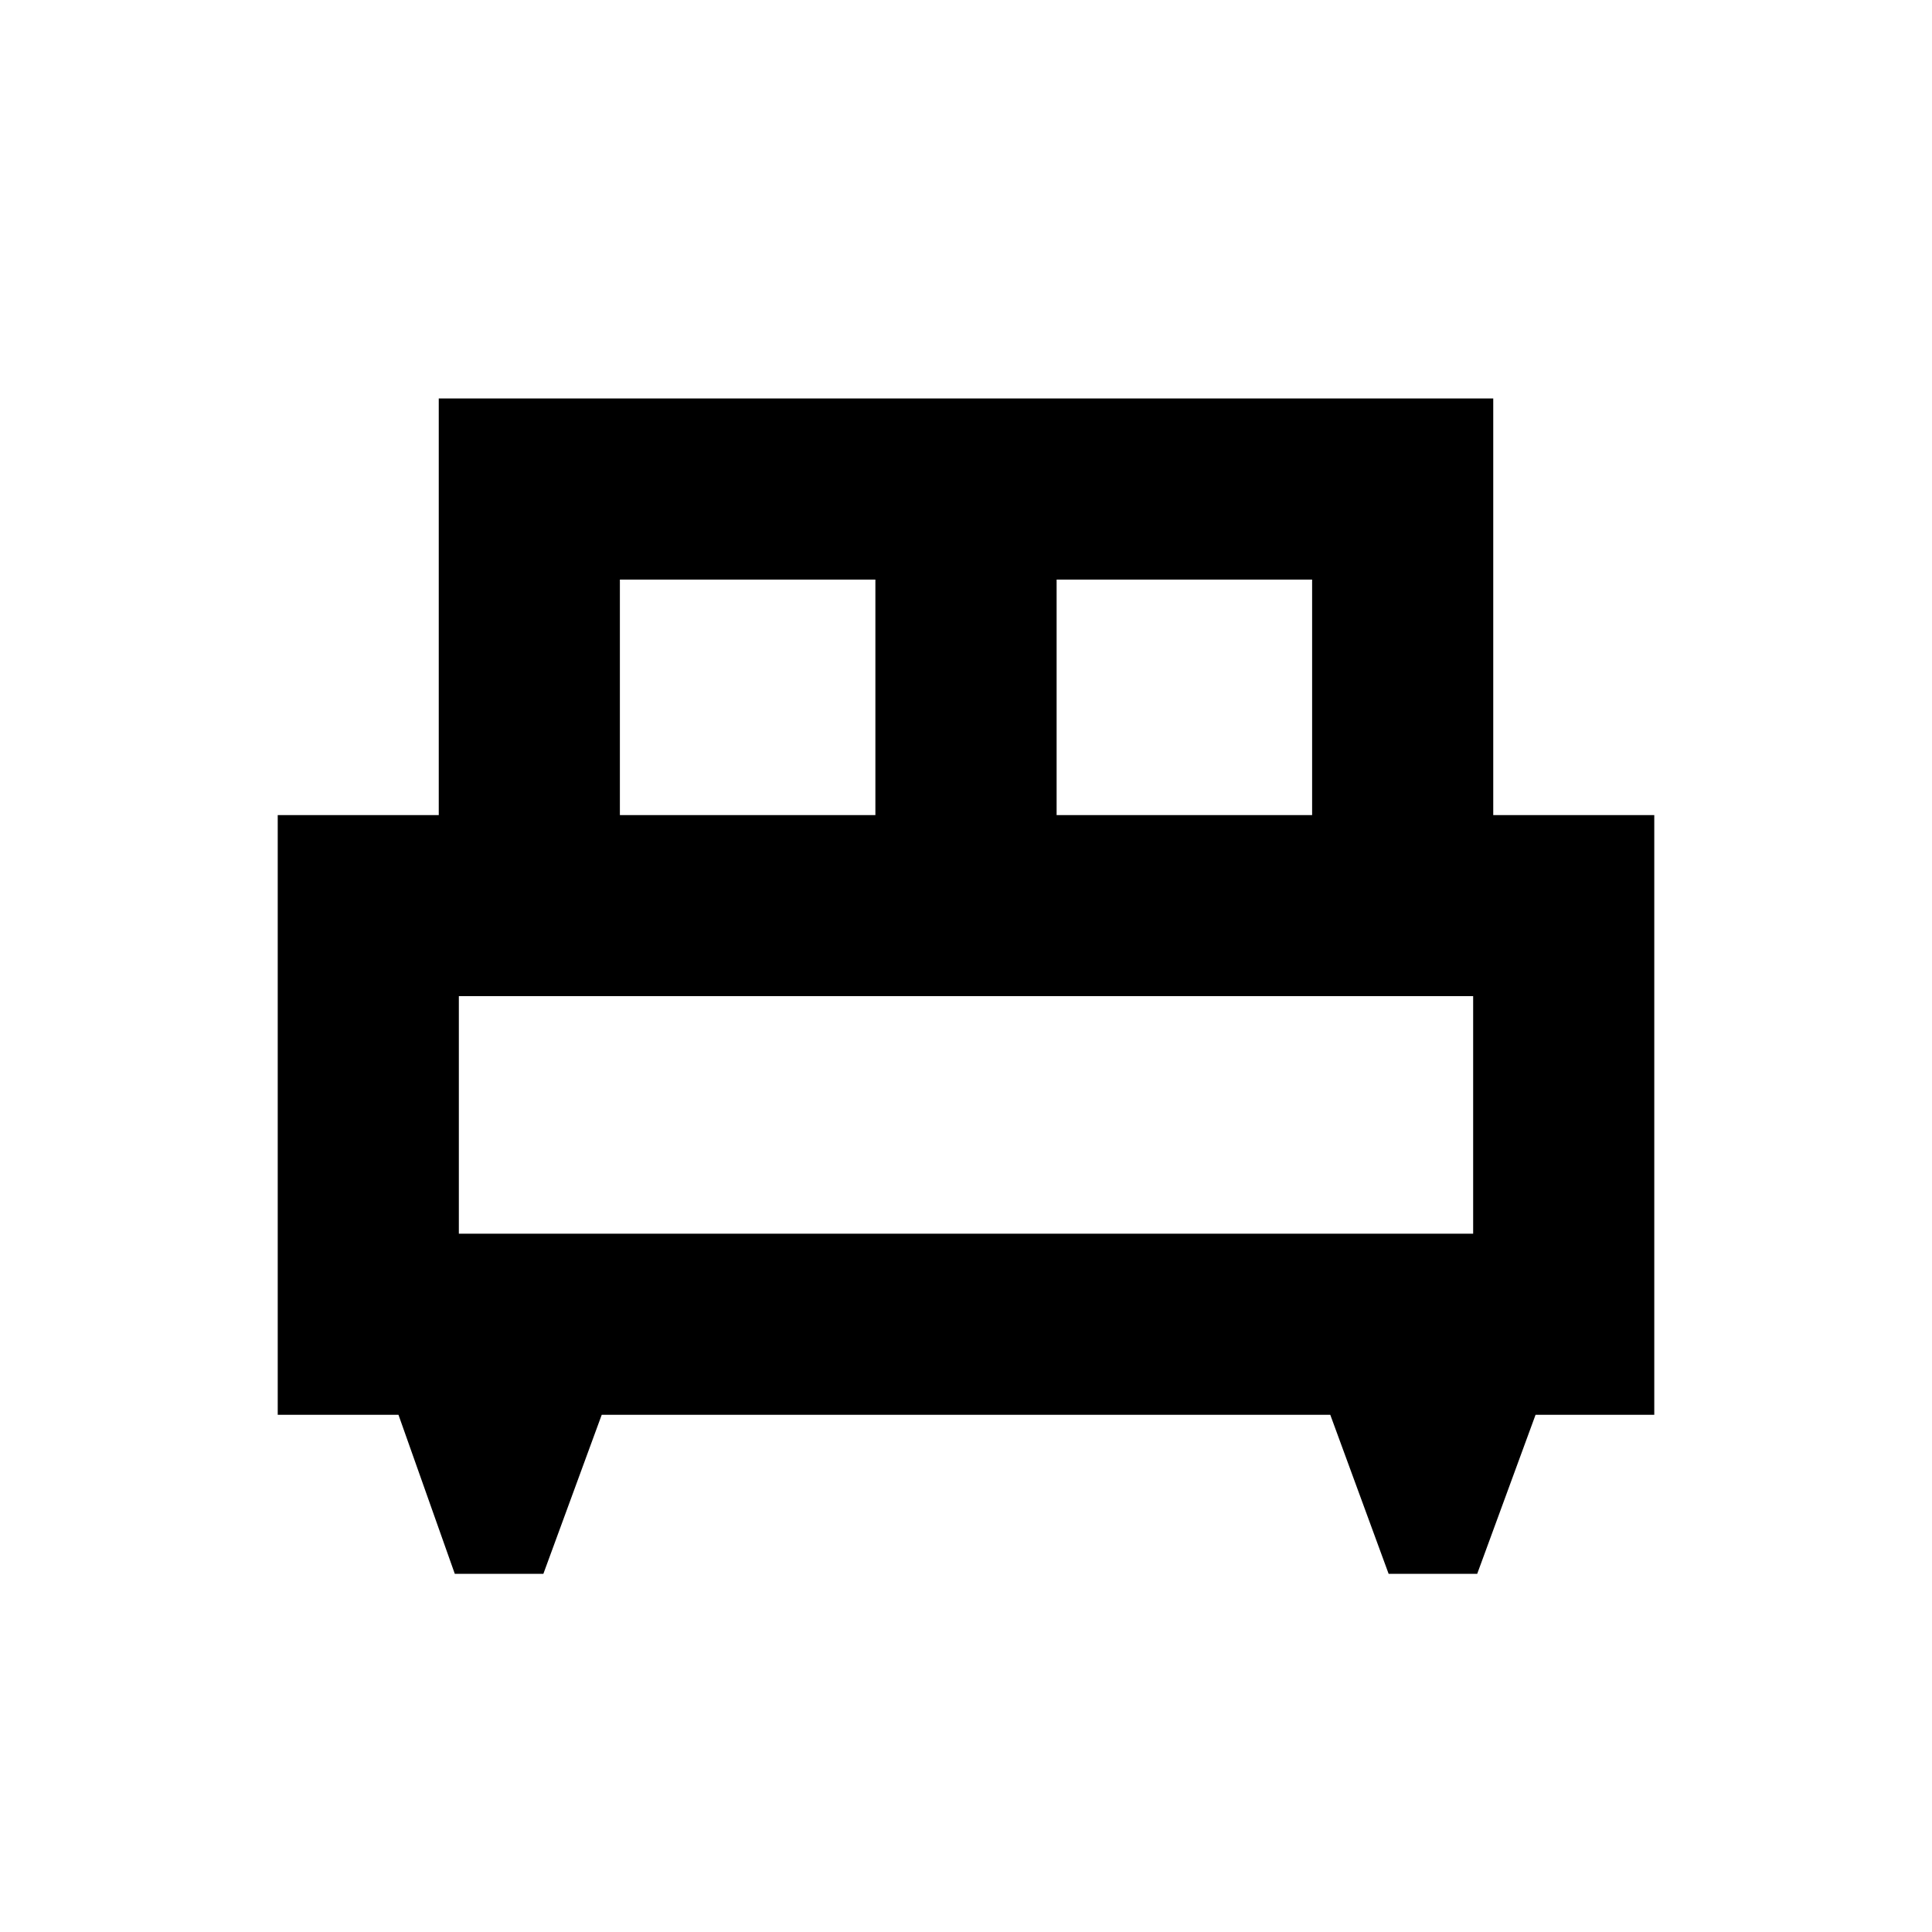 <svg xmlns="http://www.w3.org/2000/svg" height="20" width="20"><path d="M5.625 16.292h-.917l-.583-1.646h-1.25V8.438h1.667V4.125h10.916v4.313h1.667v6.208h-1.229l-.604 1.646h-.917l-.604-1.646H6.229Zm5.313-7.854h2.645V6h-2.645Zm-4.521 0h2.645V6H6.417ZM4.75 12.771h10.5v-2.459H4.75Zm10.5 0H4.75Z"/></svg>